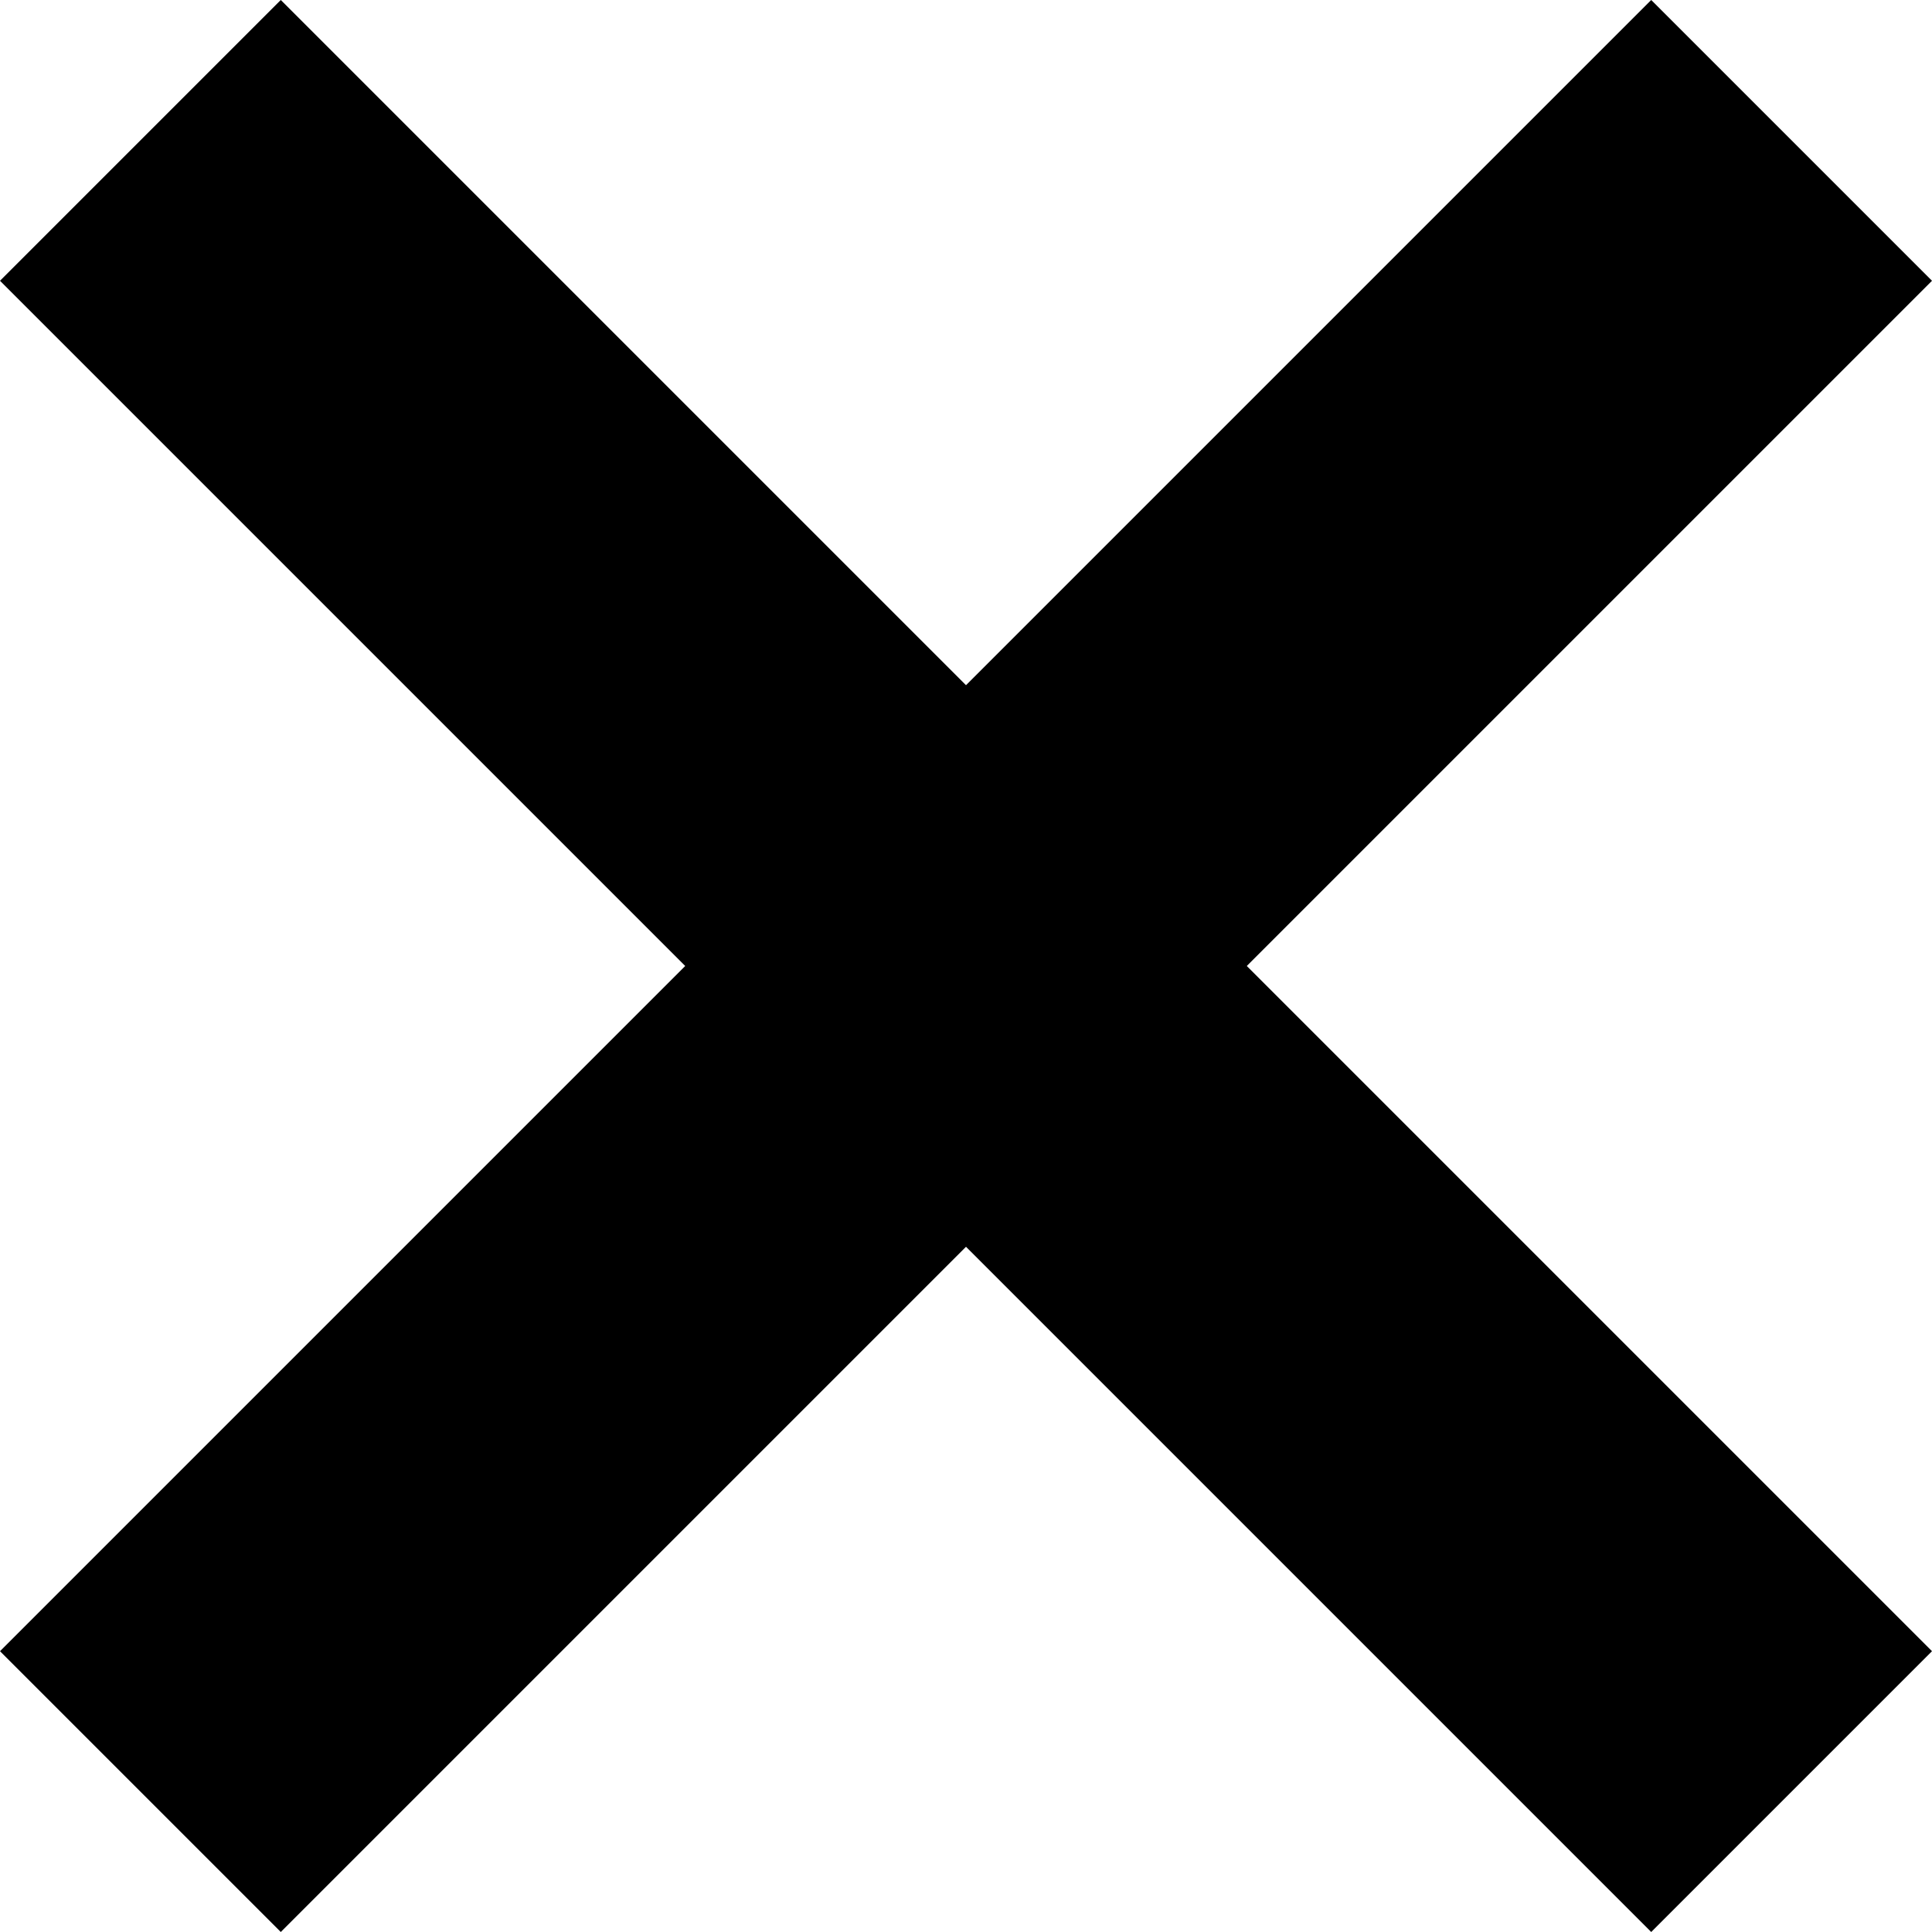 <?xml version="1.0" encoding="UTF-8"?>
<svg xmlns="http://www.w3.org/2000/svg" xmlns:xlink="http://www.w3.org/1999/xlink" width="7.5" height="7.5" viewBox="0 0 7.5 7.5">
<path fill-rule="nonzero" fill="rgb(0%, 0%, 0%)" fill-opacity="1" d="M 1.09 0 L 7.5 6.41 L 6.41 7.5 L 0 1.09 Z M 1.09 0 "/>
<path fill-rule="nonzero" fill="rgb(0%, 0%, 0%)" fill-opacity="1" d="M 7.5 1.09 L 1.09 7.5 L 0 6.41 L 6.41 0 Z M 7.5 1.09 "/>
</svg>
